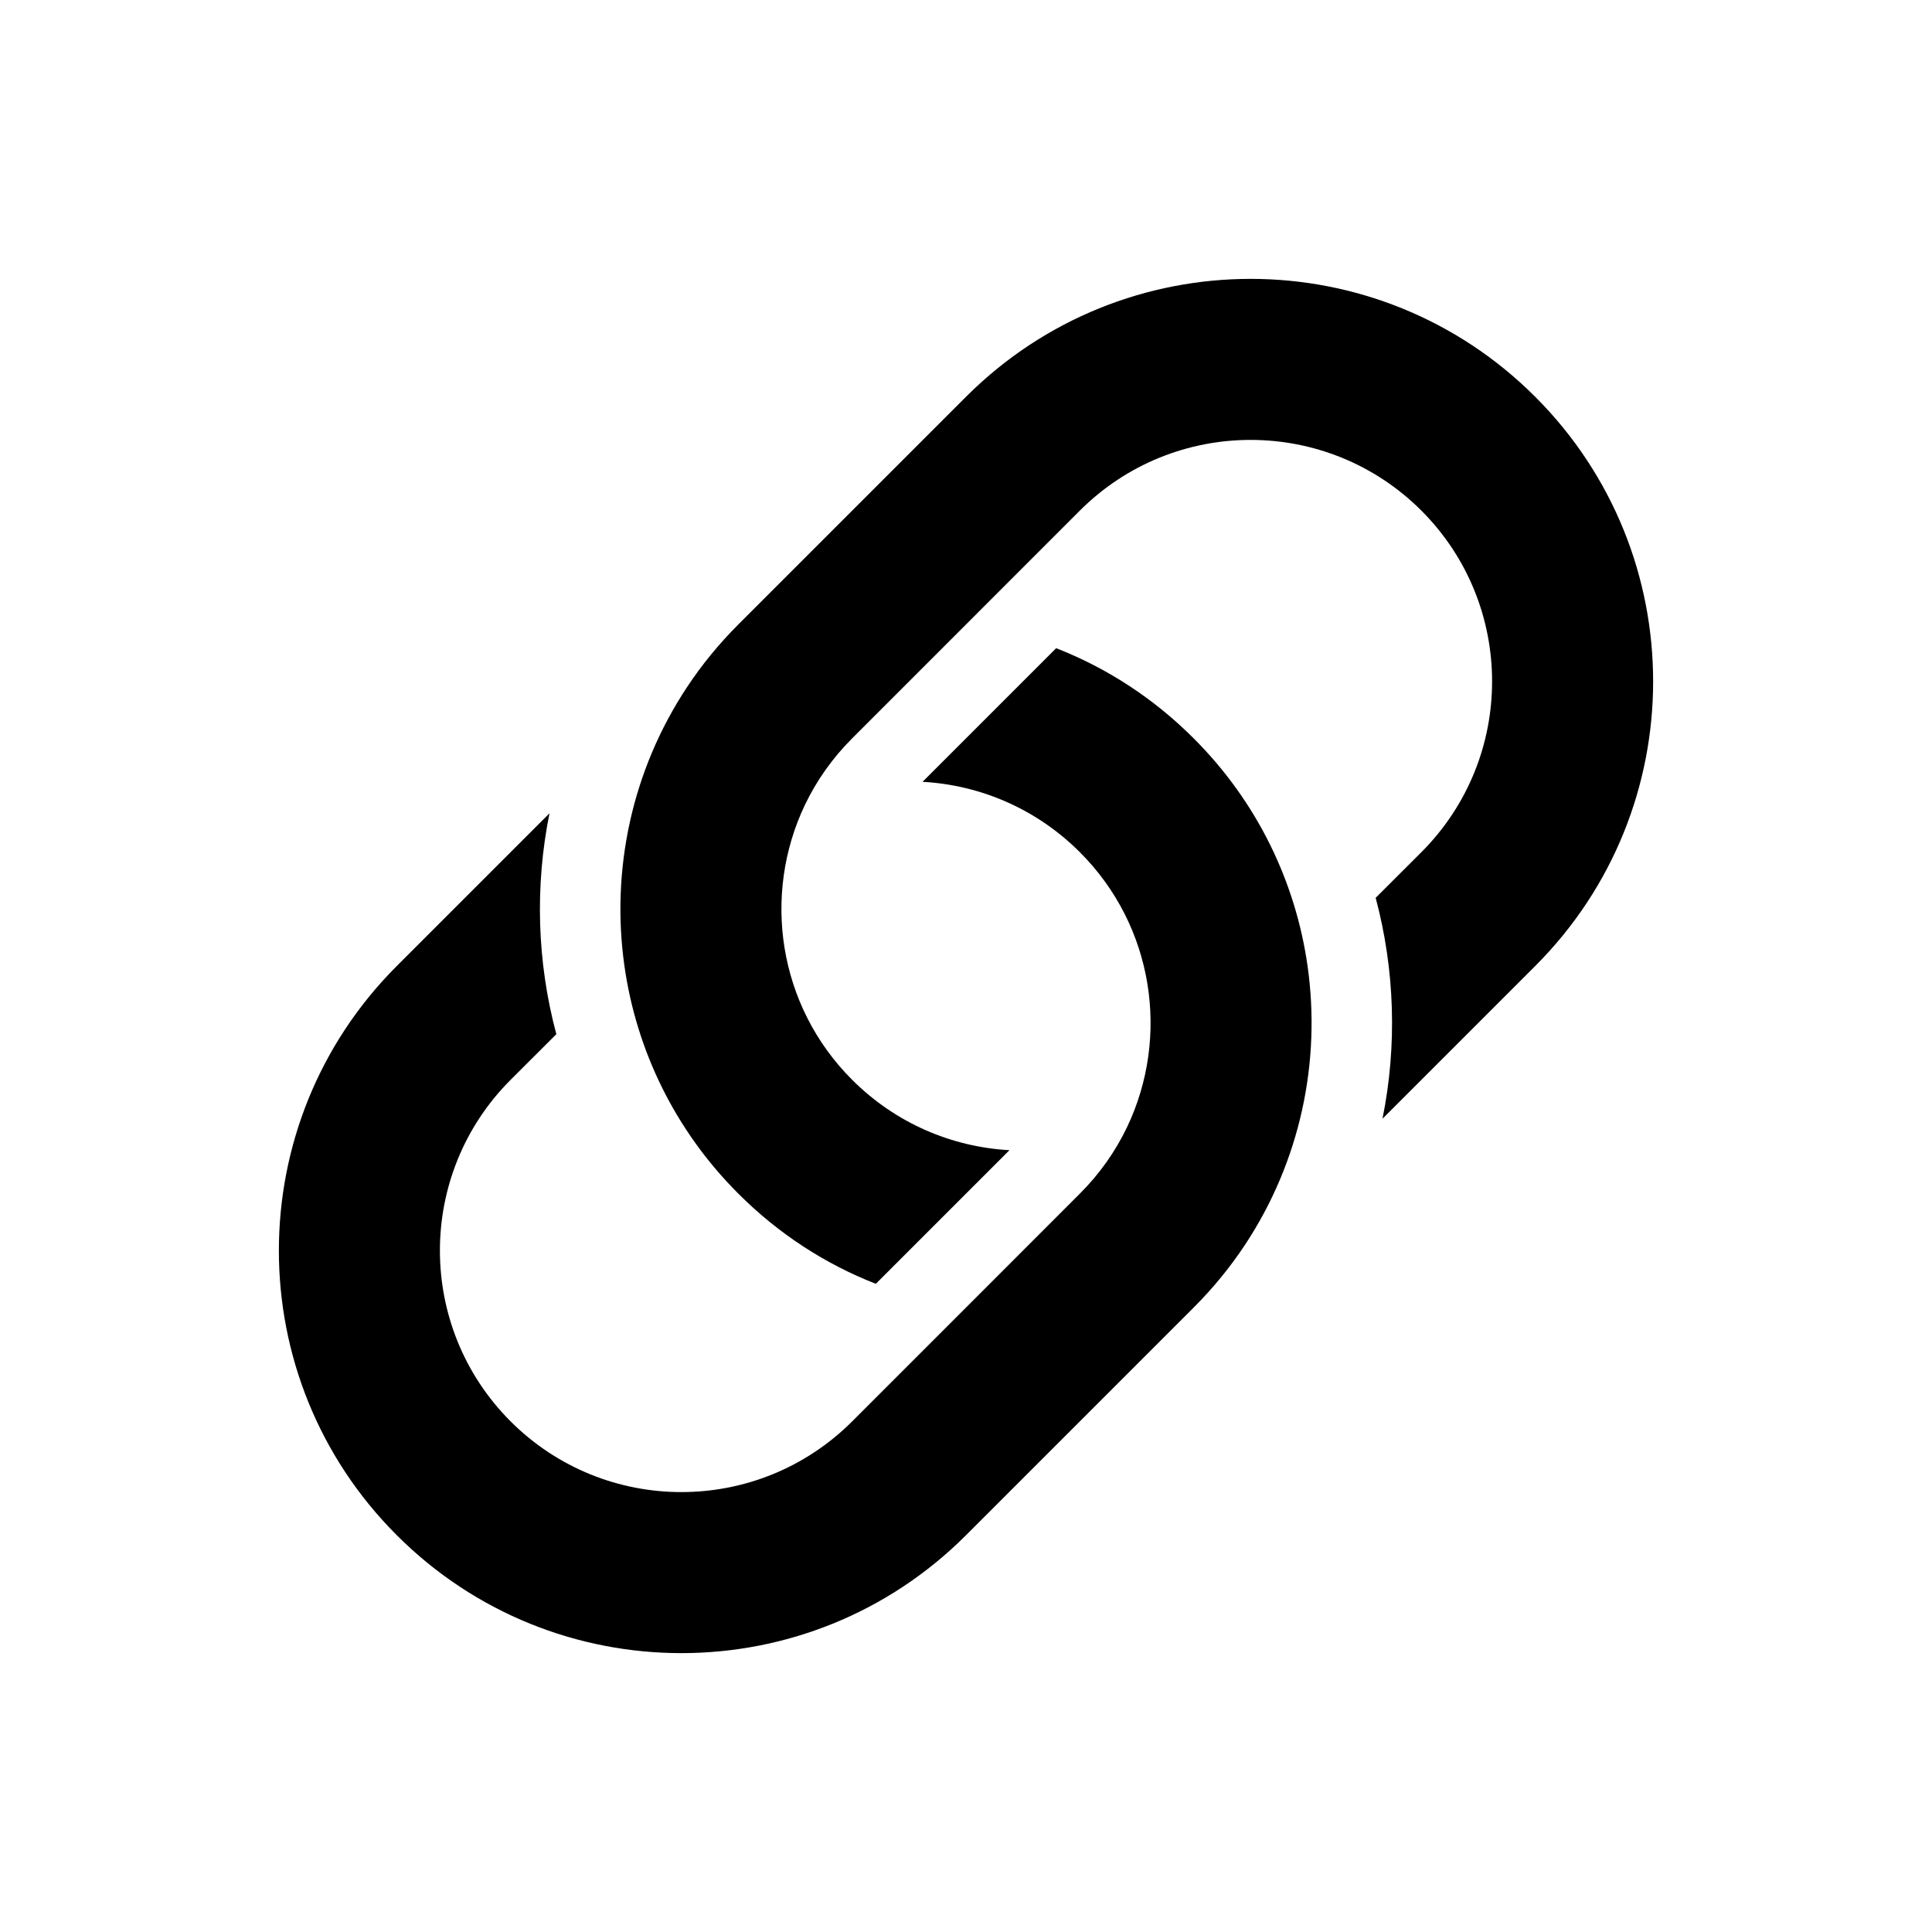 <svg viewBox="0 0 24 24" fill="currentColor" xmlns="http://www.w3.org/2000/svg">
<path d="M12 19.071L14.828 16.243C15.071 16 15.283 15.74 15.465 15.465C16.152 14.427 16.412 13.189 16.243 12C16.096 10.965 15.624 9.967 14.828 9.172C14.326 8.669 13.742 8.295 13.12 8.052L11.46 9.712C12.171 9.751 12.871 10.043 13.414 10.586C14.338 11.509 14.533 12.886 14.001 14.001C13.858 14.3 13.662 14.581 13.414 14.828L12 16.243L10.586 17.657C9.414 18.828 7.515 18.828 6.343 17.657C5.172 16.485 5.172 14.586 6.343 13.414L6.911 12.847C6.671 11.951 6.643 11.01 6.826 10.103L4.929 12C2.976 13.953 2.976 17.119 4.929 19.071C6.882 21.024 10.047 21.024 12 19.071Z" fill="currentColor"/>
<path d="M19.071 4.929C17.118 2.976 13.953 2.976 12 4.929L9.172 7.757C8.929 8 8.717 8.26 8.535 8.535C7.847 9.573 7.588 10.811 7.757 12C7.904 13.035 8.376 14.033 9.172 14.828C9.674 15.331 10.258 15.705 10.88 15.948L12.54 14.288C11.829 14.249 11.129 13.957 10.586 13.414C9.662 12.491 9.467 11.114 9.999 9.999C10.142 9.7 10.338 9.42 10.586 9.172L13.414 6.343C14.586 5.172 16.485 5.172 17.657 6.343C18.828 7.515 18.828 9.414 17.657 10.586L17.089 11.153C17.328 12.049 17.357 12.99 17.174 13.897L19.071 12C21.024 10.047 21.024 6.882 19.071 4.929Z" fill="currentColor"/>
</svg>
